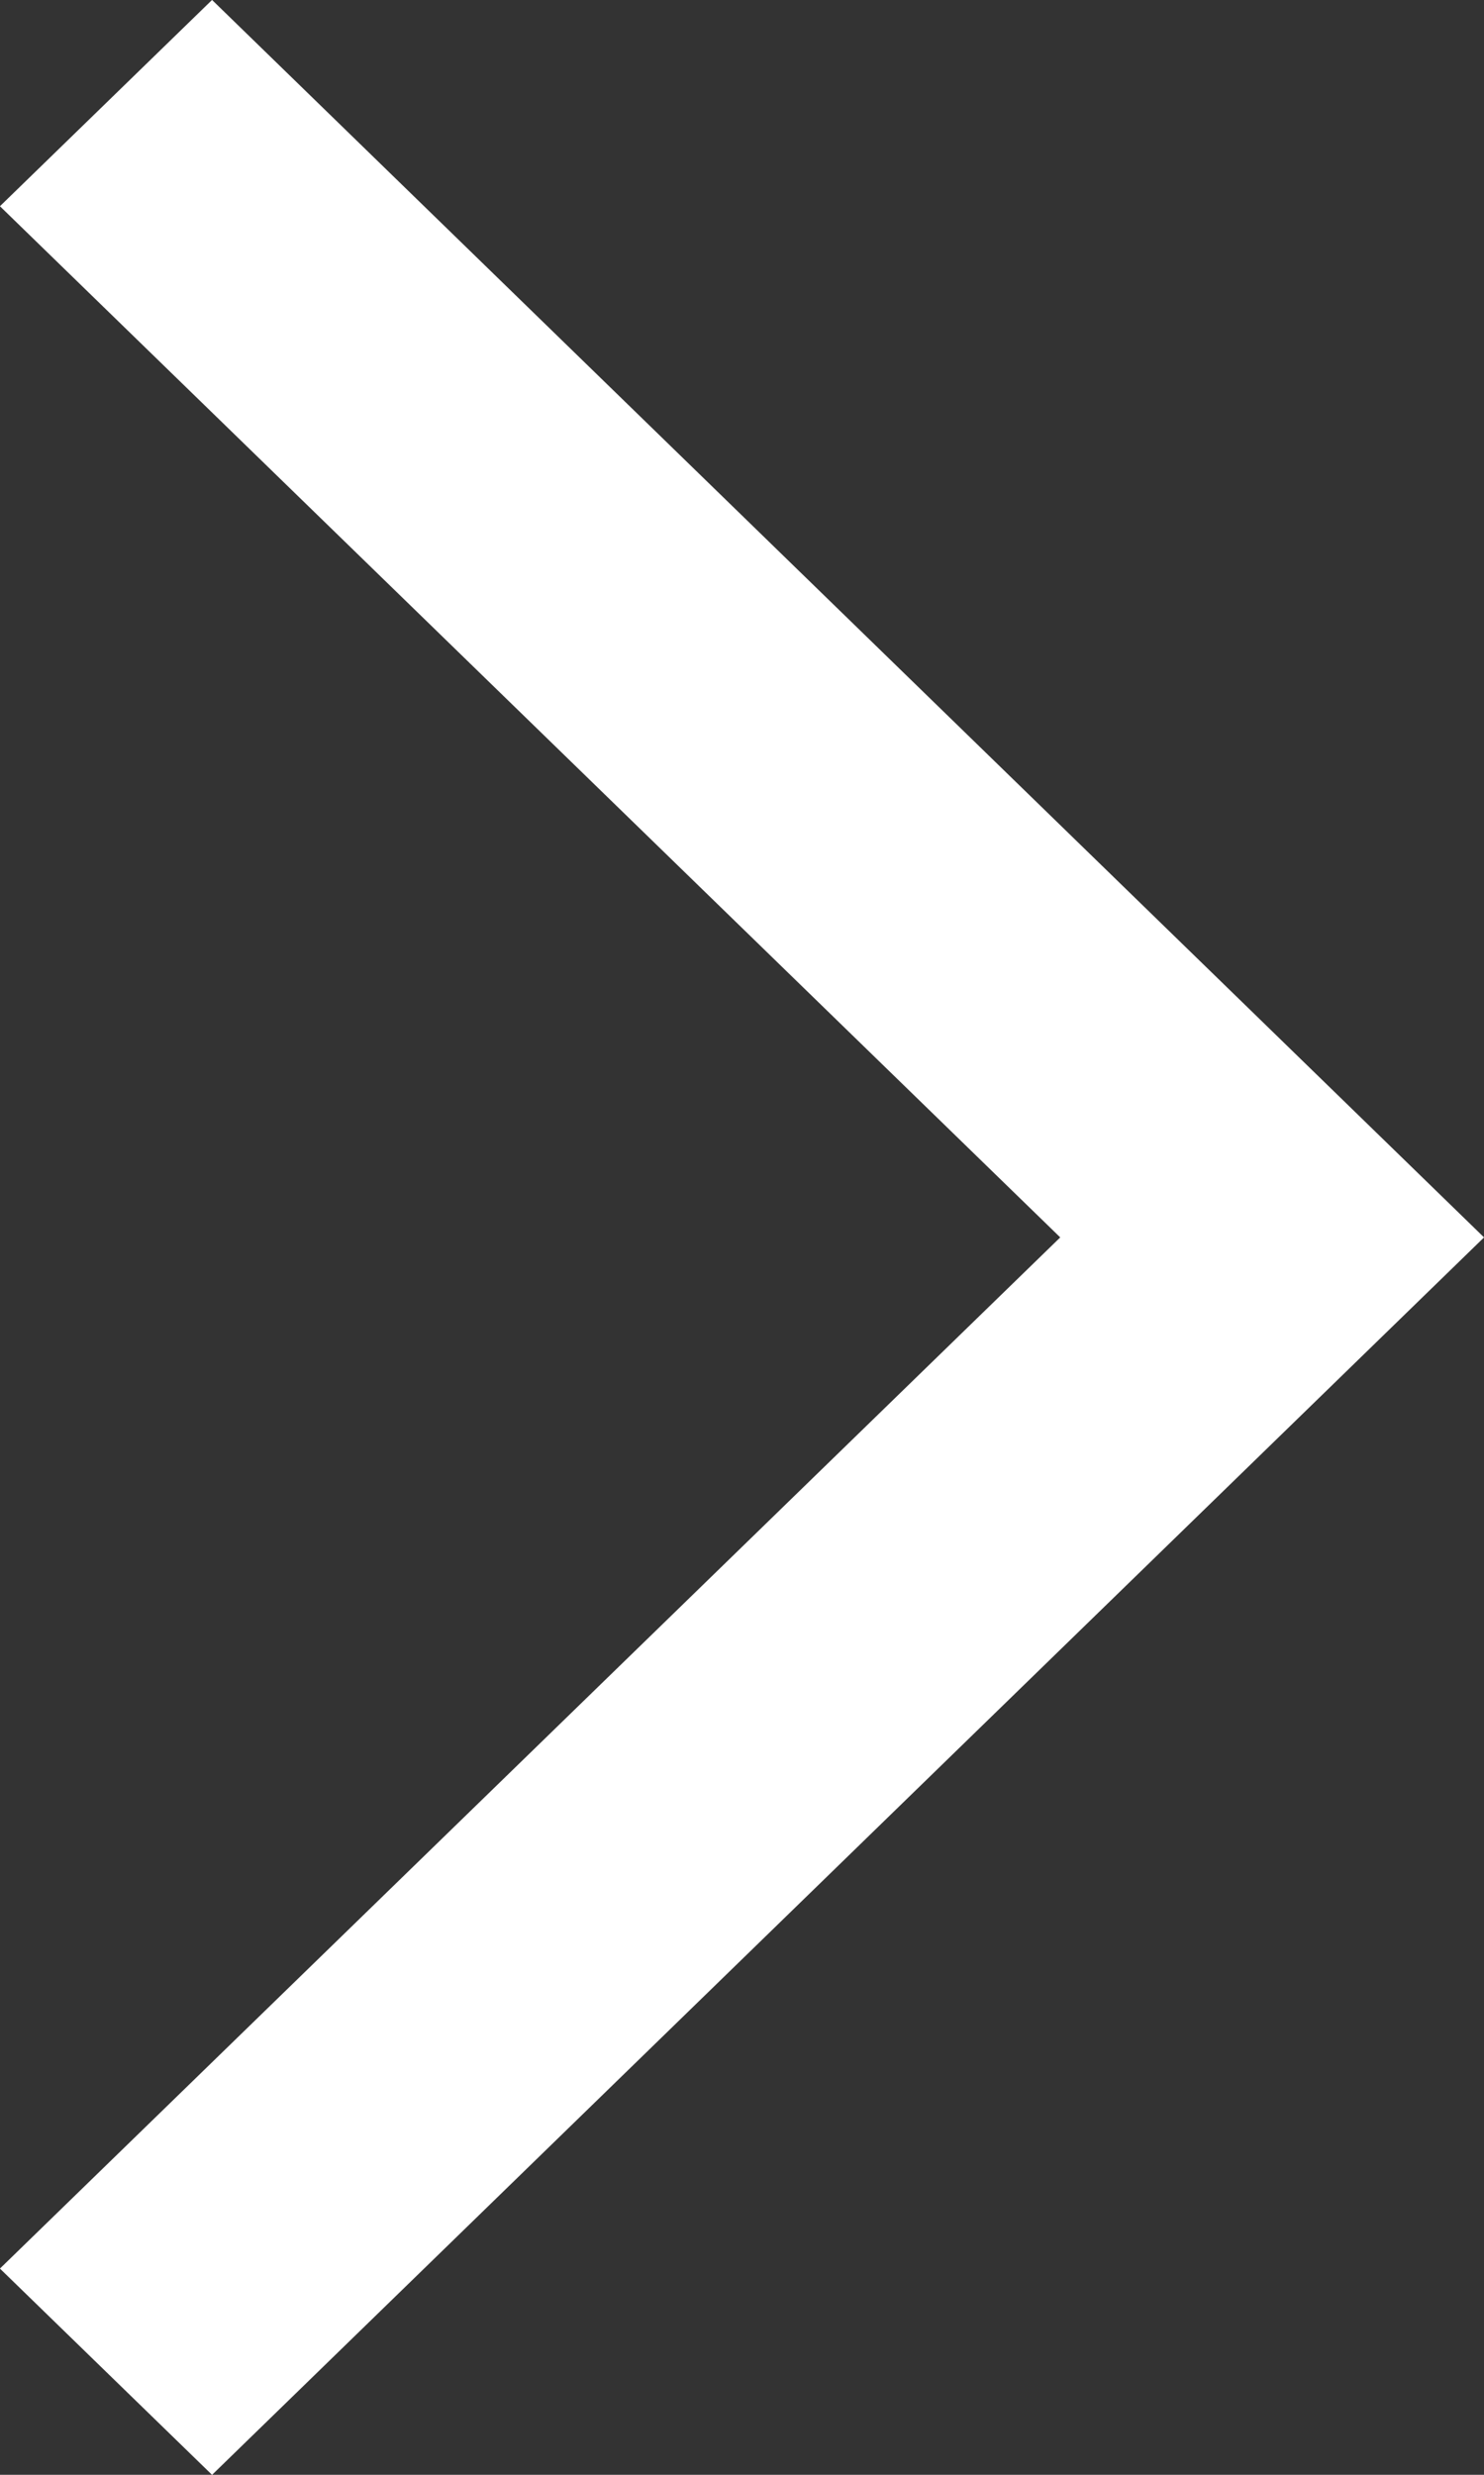 <svg width="9" height="15" viewBox="0 0 9 15" fill="none" xmlns="http://www.w3.org/2000/svg">
<rect x="0" y="0" width="9" height="15" fill="#333333" stroke="none"/>
<path d="M0.717 13.75L6.778 7.859L7.146 7.5L6.778 7.141L0.717 1.25L1.286 0.697L8.283 7.5L1.286 14.303L0.717 13.75Z" fill="white" stroke="white"/>
</svg>

